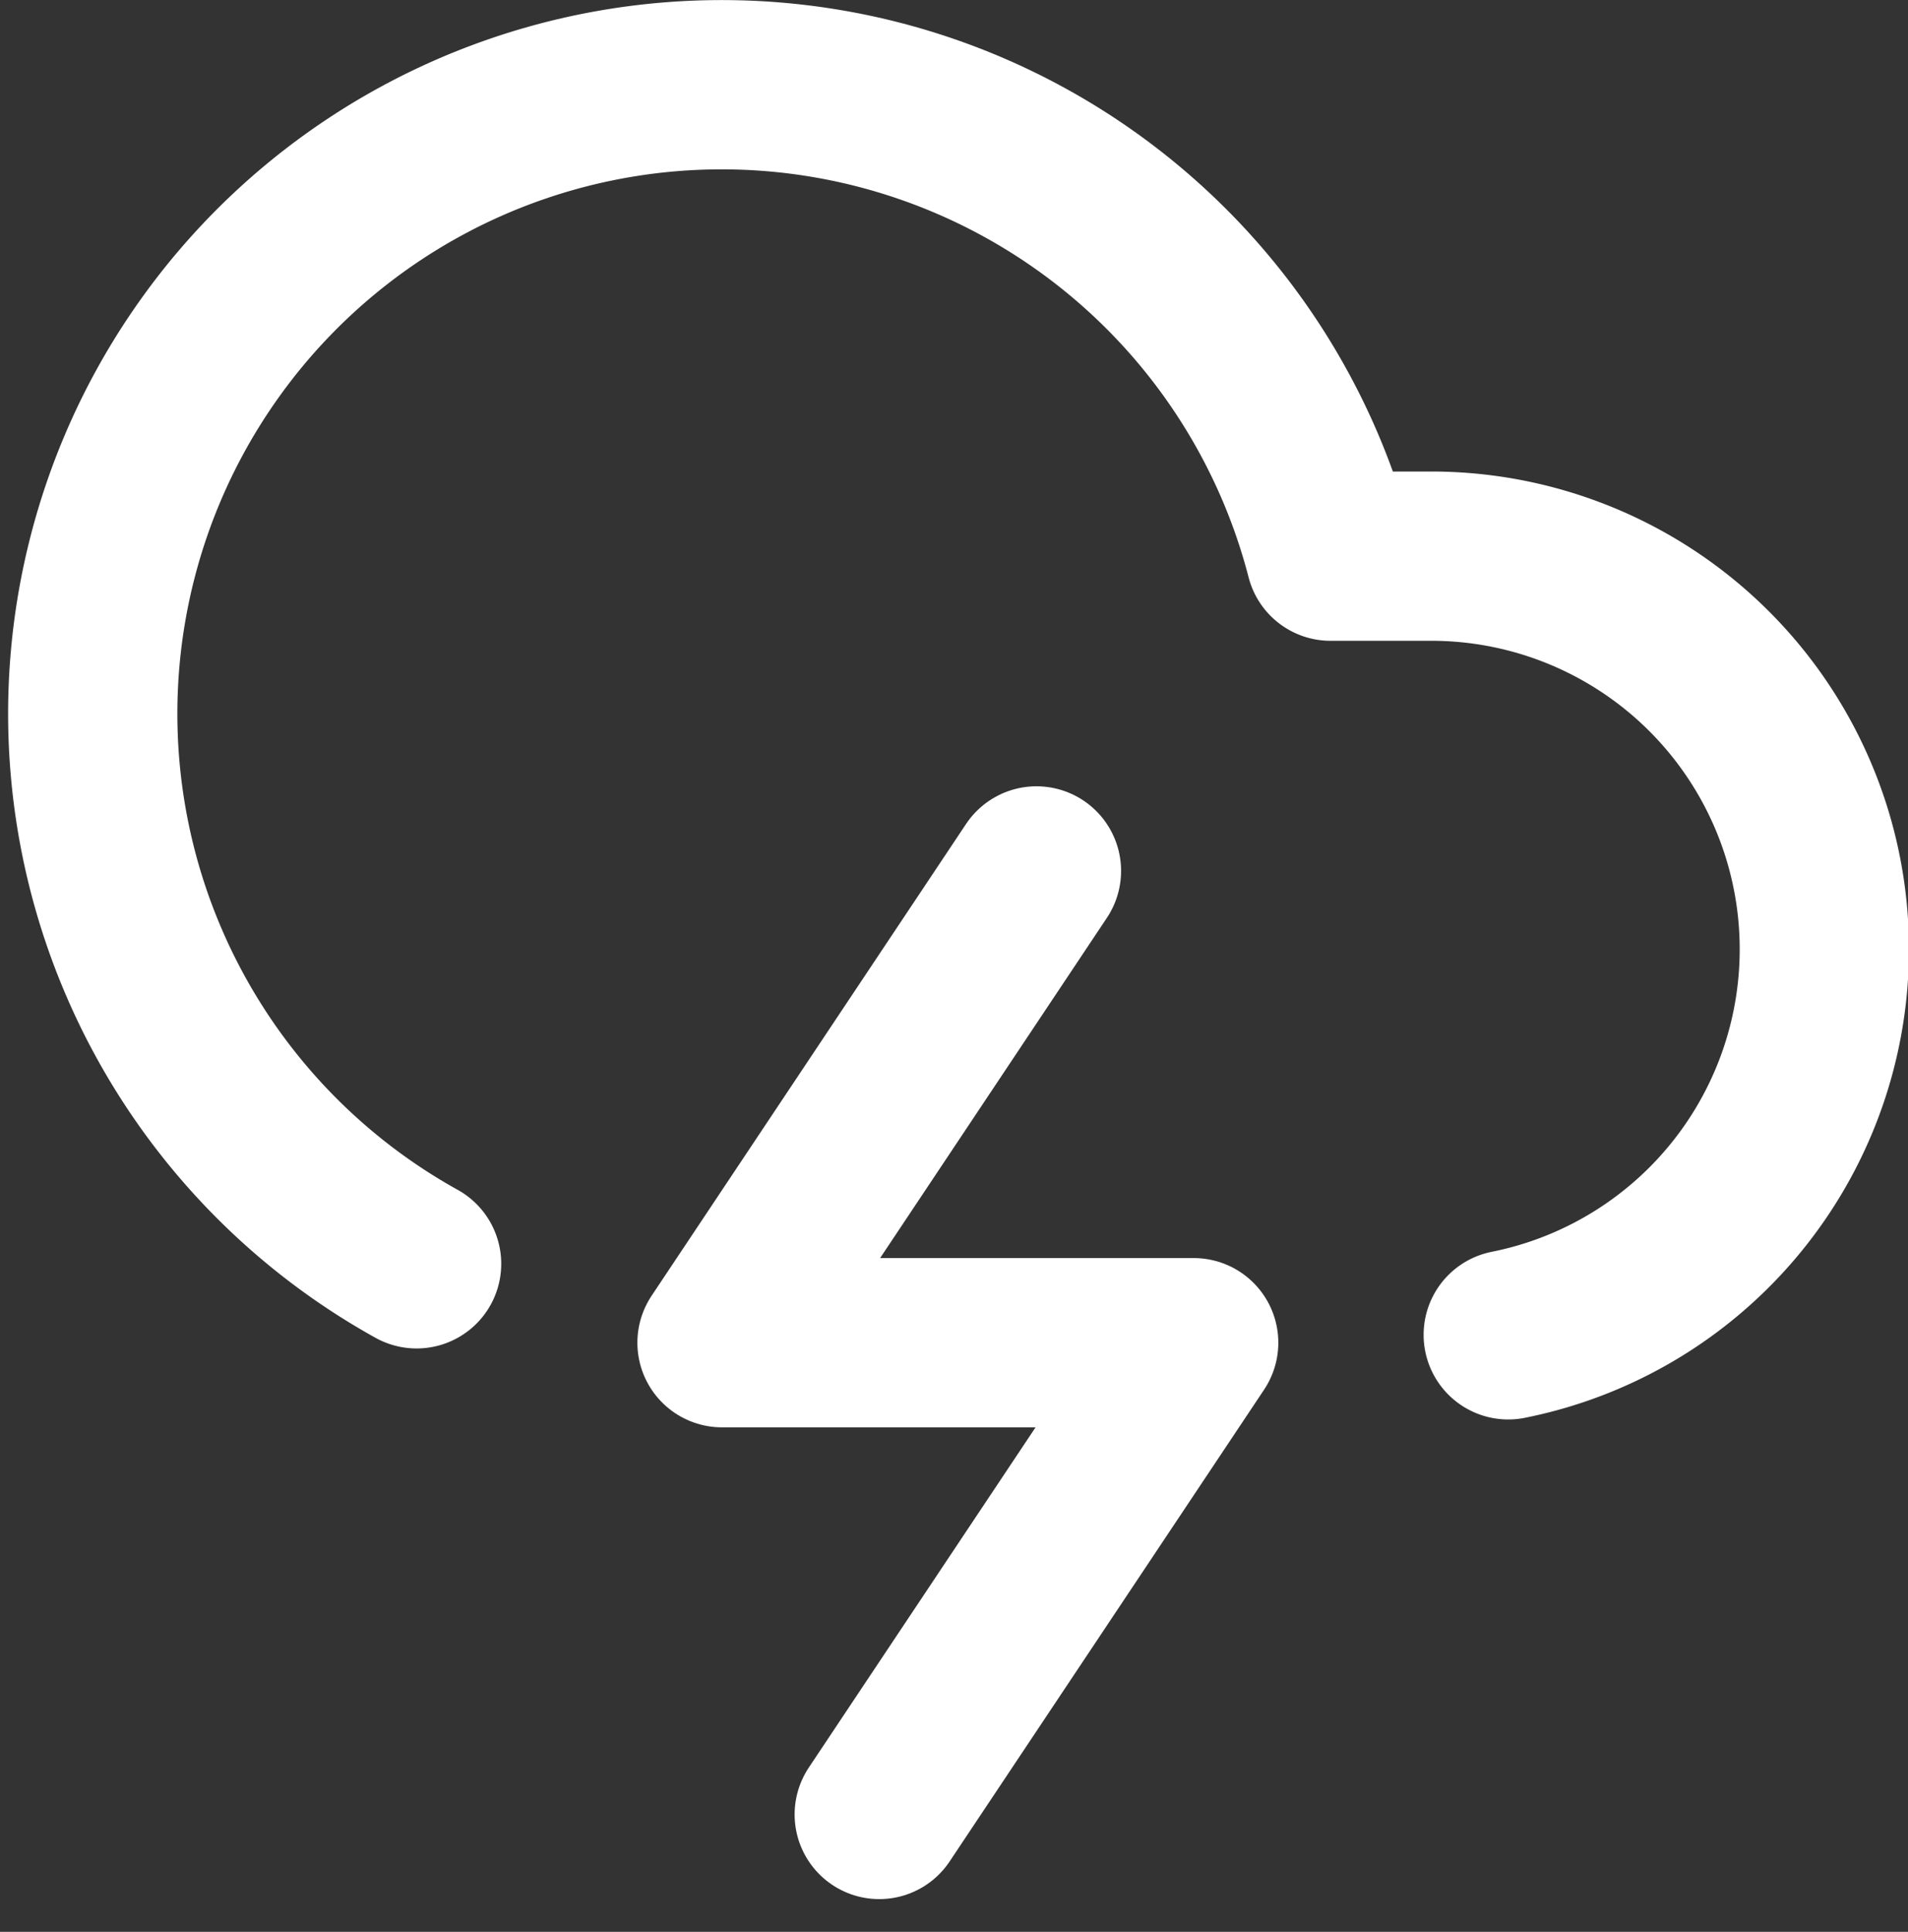 <svg xmlns="http://www.w3.org/2000/svg" width="22.547" height="22.825" viewBox="0 0 22.547 22.825"><rect x="0" y="0" width="22.547" height="22.825" fill="#333333" stroke="none"/><g transform="translate(1.094 1)"><path d="M18.219,16.272a4.645,4.645,0,0,0-.929-9.2H16.119a7.432,7.432,0,1,0-10.8,8.361" transform="translate(-1.49 -1.501)" fill="none" stroke="#fff" stroke-linecap="round" stroke-linejoin="round" stroke-width="2"/><path d="M17.216,16.5,13.5,22.074h5.574l-3.716,5.574" transform="translate(-6.062 -7.21)" fill="none" stroke="#fff" stroke-linecap="round" stroke-linejoin="round" stroke-width="2"/></g></svg>